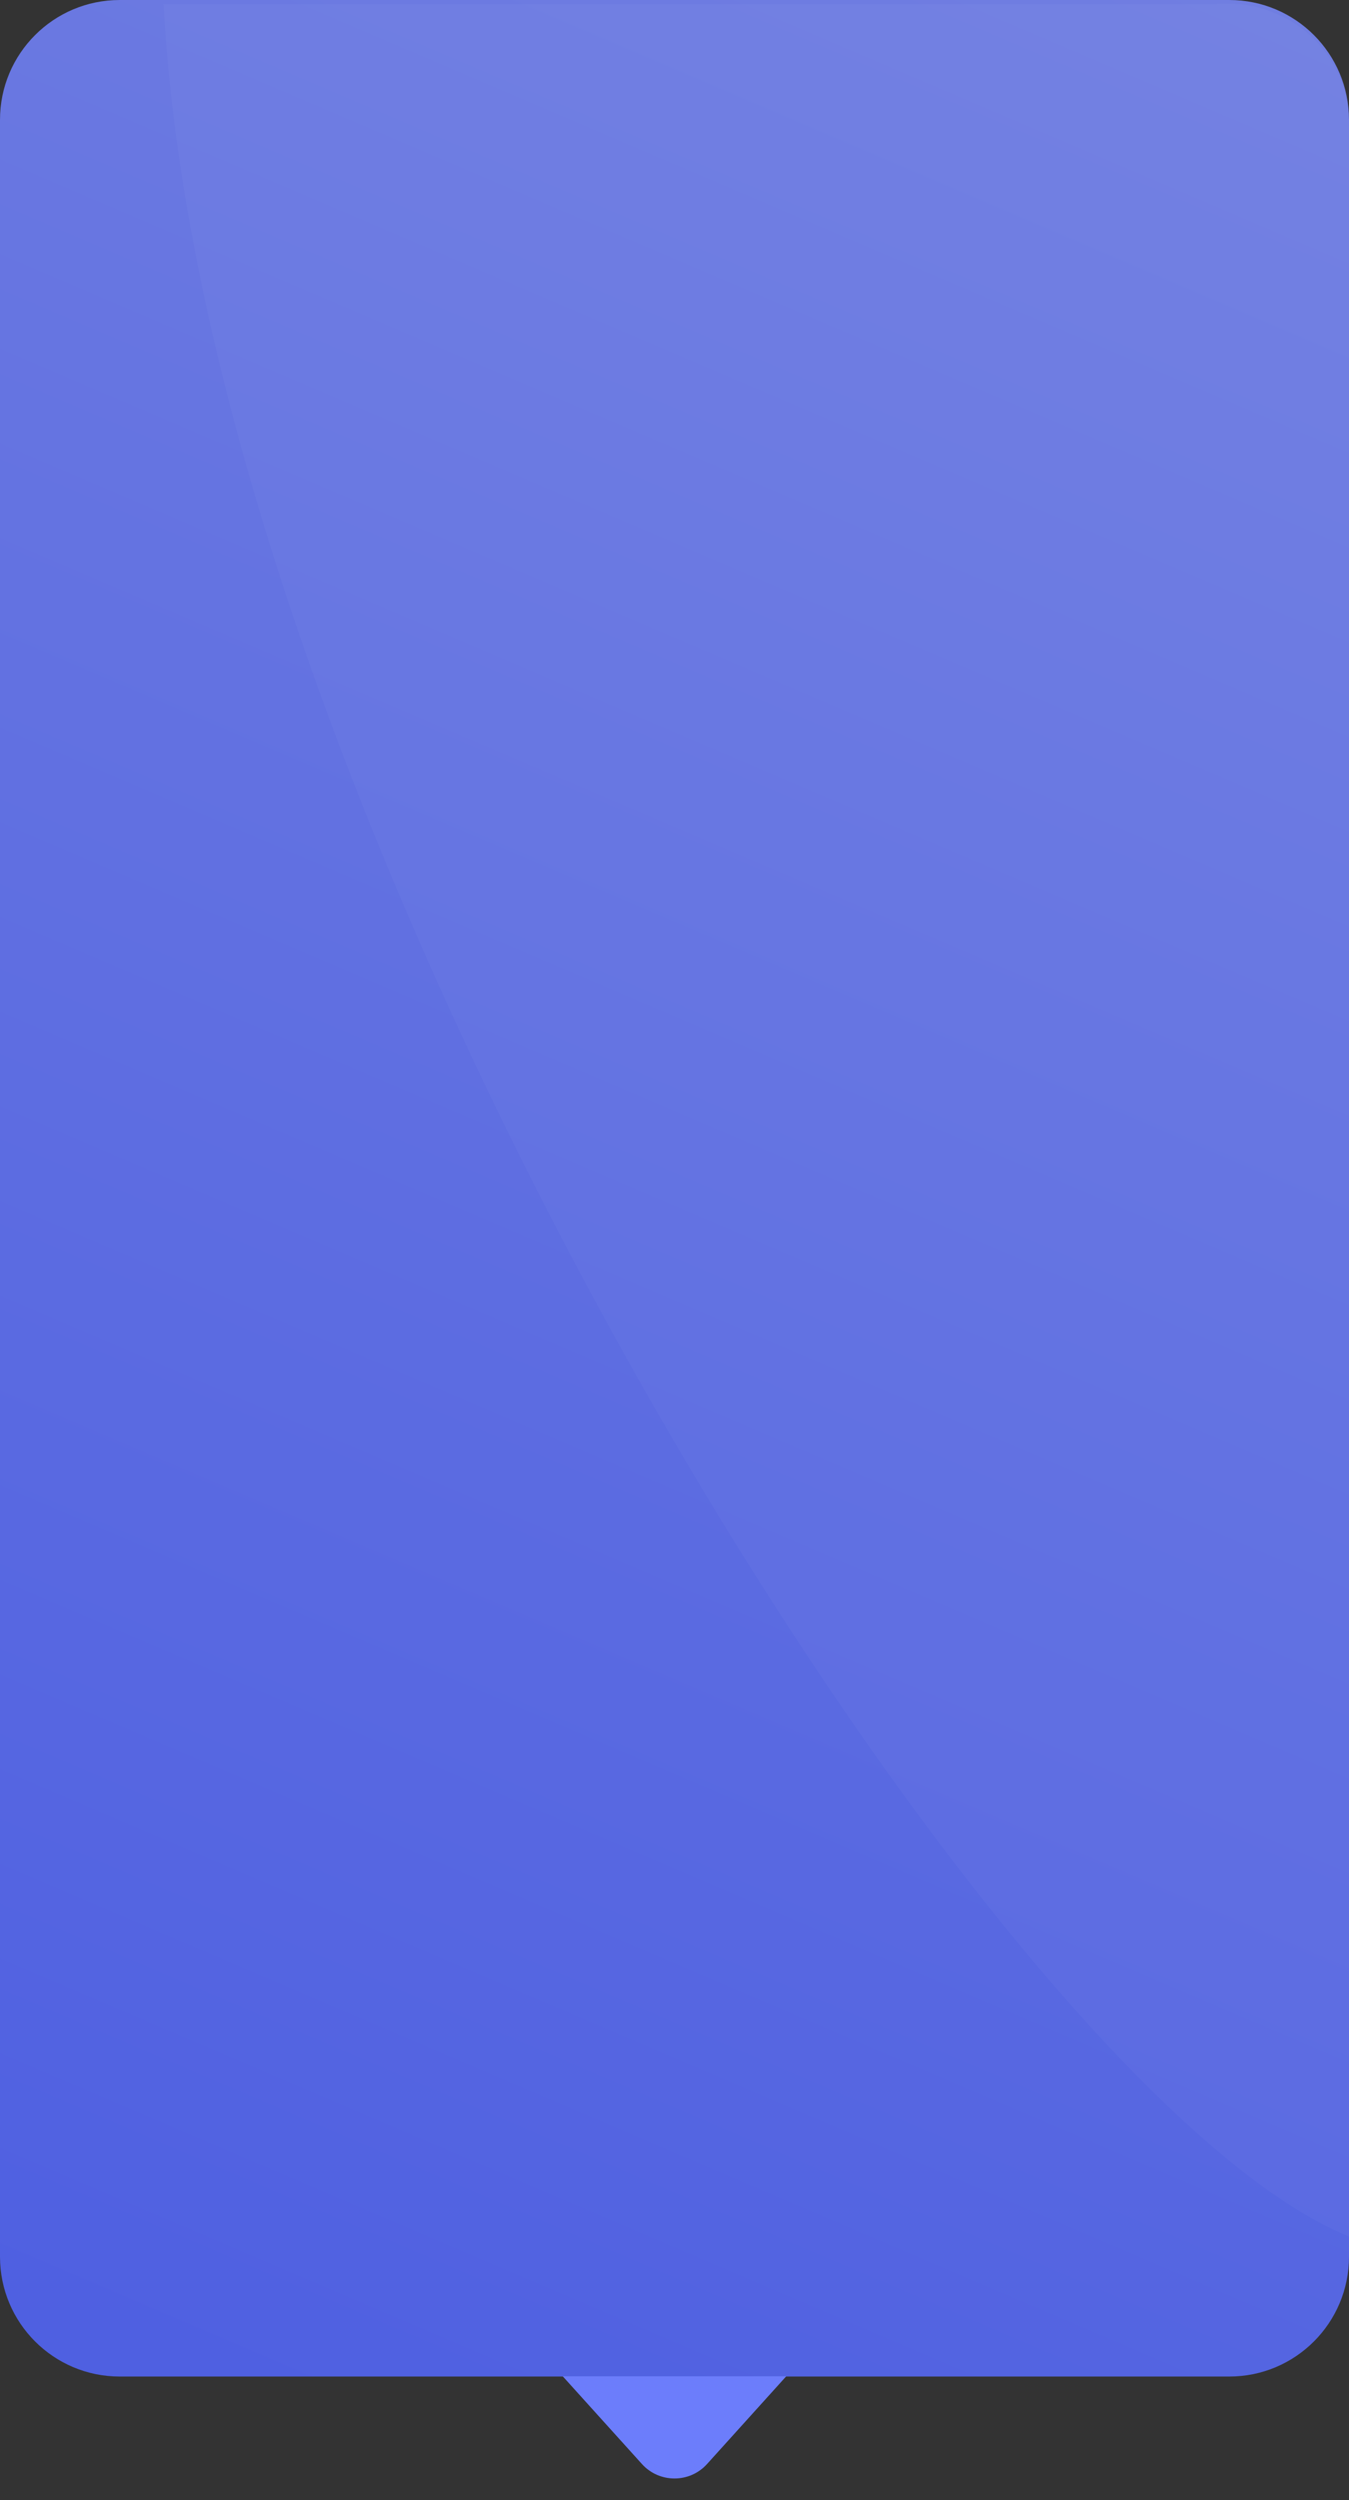 <svg width="338" height="626" viewBox="0 0 338 626" fill="none" xmlns="http://www.w3.org/2000/svg">
<rect x="0" y="0" width="338" height="626" fill="#333333" stroke="none"/>
<path d="M0 30.003C0 13.433 13.431 0 30 0H308C324.569 0 338 13.433 338 30.003V565.059C338 581.63 324.569 595.062 308 595.062H169H30C13.431 595.062 0 581.63 0 565.059V30.003Z" fill="url(#paint0_linear_15_333)" fill-opacity="0.85"/>
<path d="M338 560C248 523.5 52 210.002 41 1C293 0.994 292.195 0.999 304 0.999C309.554 0.999 310.723 0.849 313.5 1.499C316.5 1.999 319.392 3.195 322 4.499C324 5.499 327 7.499 329.5 9.999C331.279 12.031 333.5 14.499 335 17.999C335.5 18.499 337 22.499 337.589 25.713C337.836 27.545 338 28.499 338 32.499C338 32.499 338 363.604 338 560Z" fill="white" fill-opacity="0.03"/>
<path d="M177.163 616.962C172.795 621.798 165.205 621.798 160.837 616.962L141 595H197L177.163 616.962Z" fill="#6C7DFB"/>
<defs>
<linearGradient id="paint0_linear_15_333" x1="-31" y1="550.558" x2="224.106" y2="-45.518" gradientUnits="userSpaceOnUse">
<stop stop-color="#5468FF"/>
<stop offset="1" stop-color="#7B8BFF"/>
</linearGradient>
</defs>
</svg>
